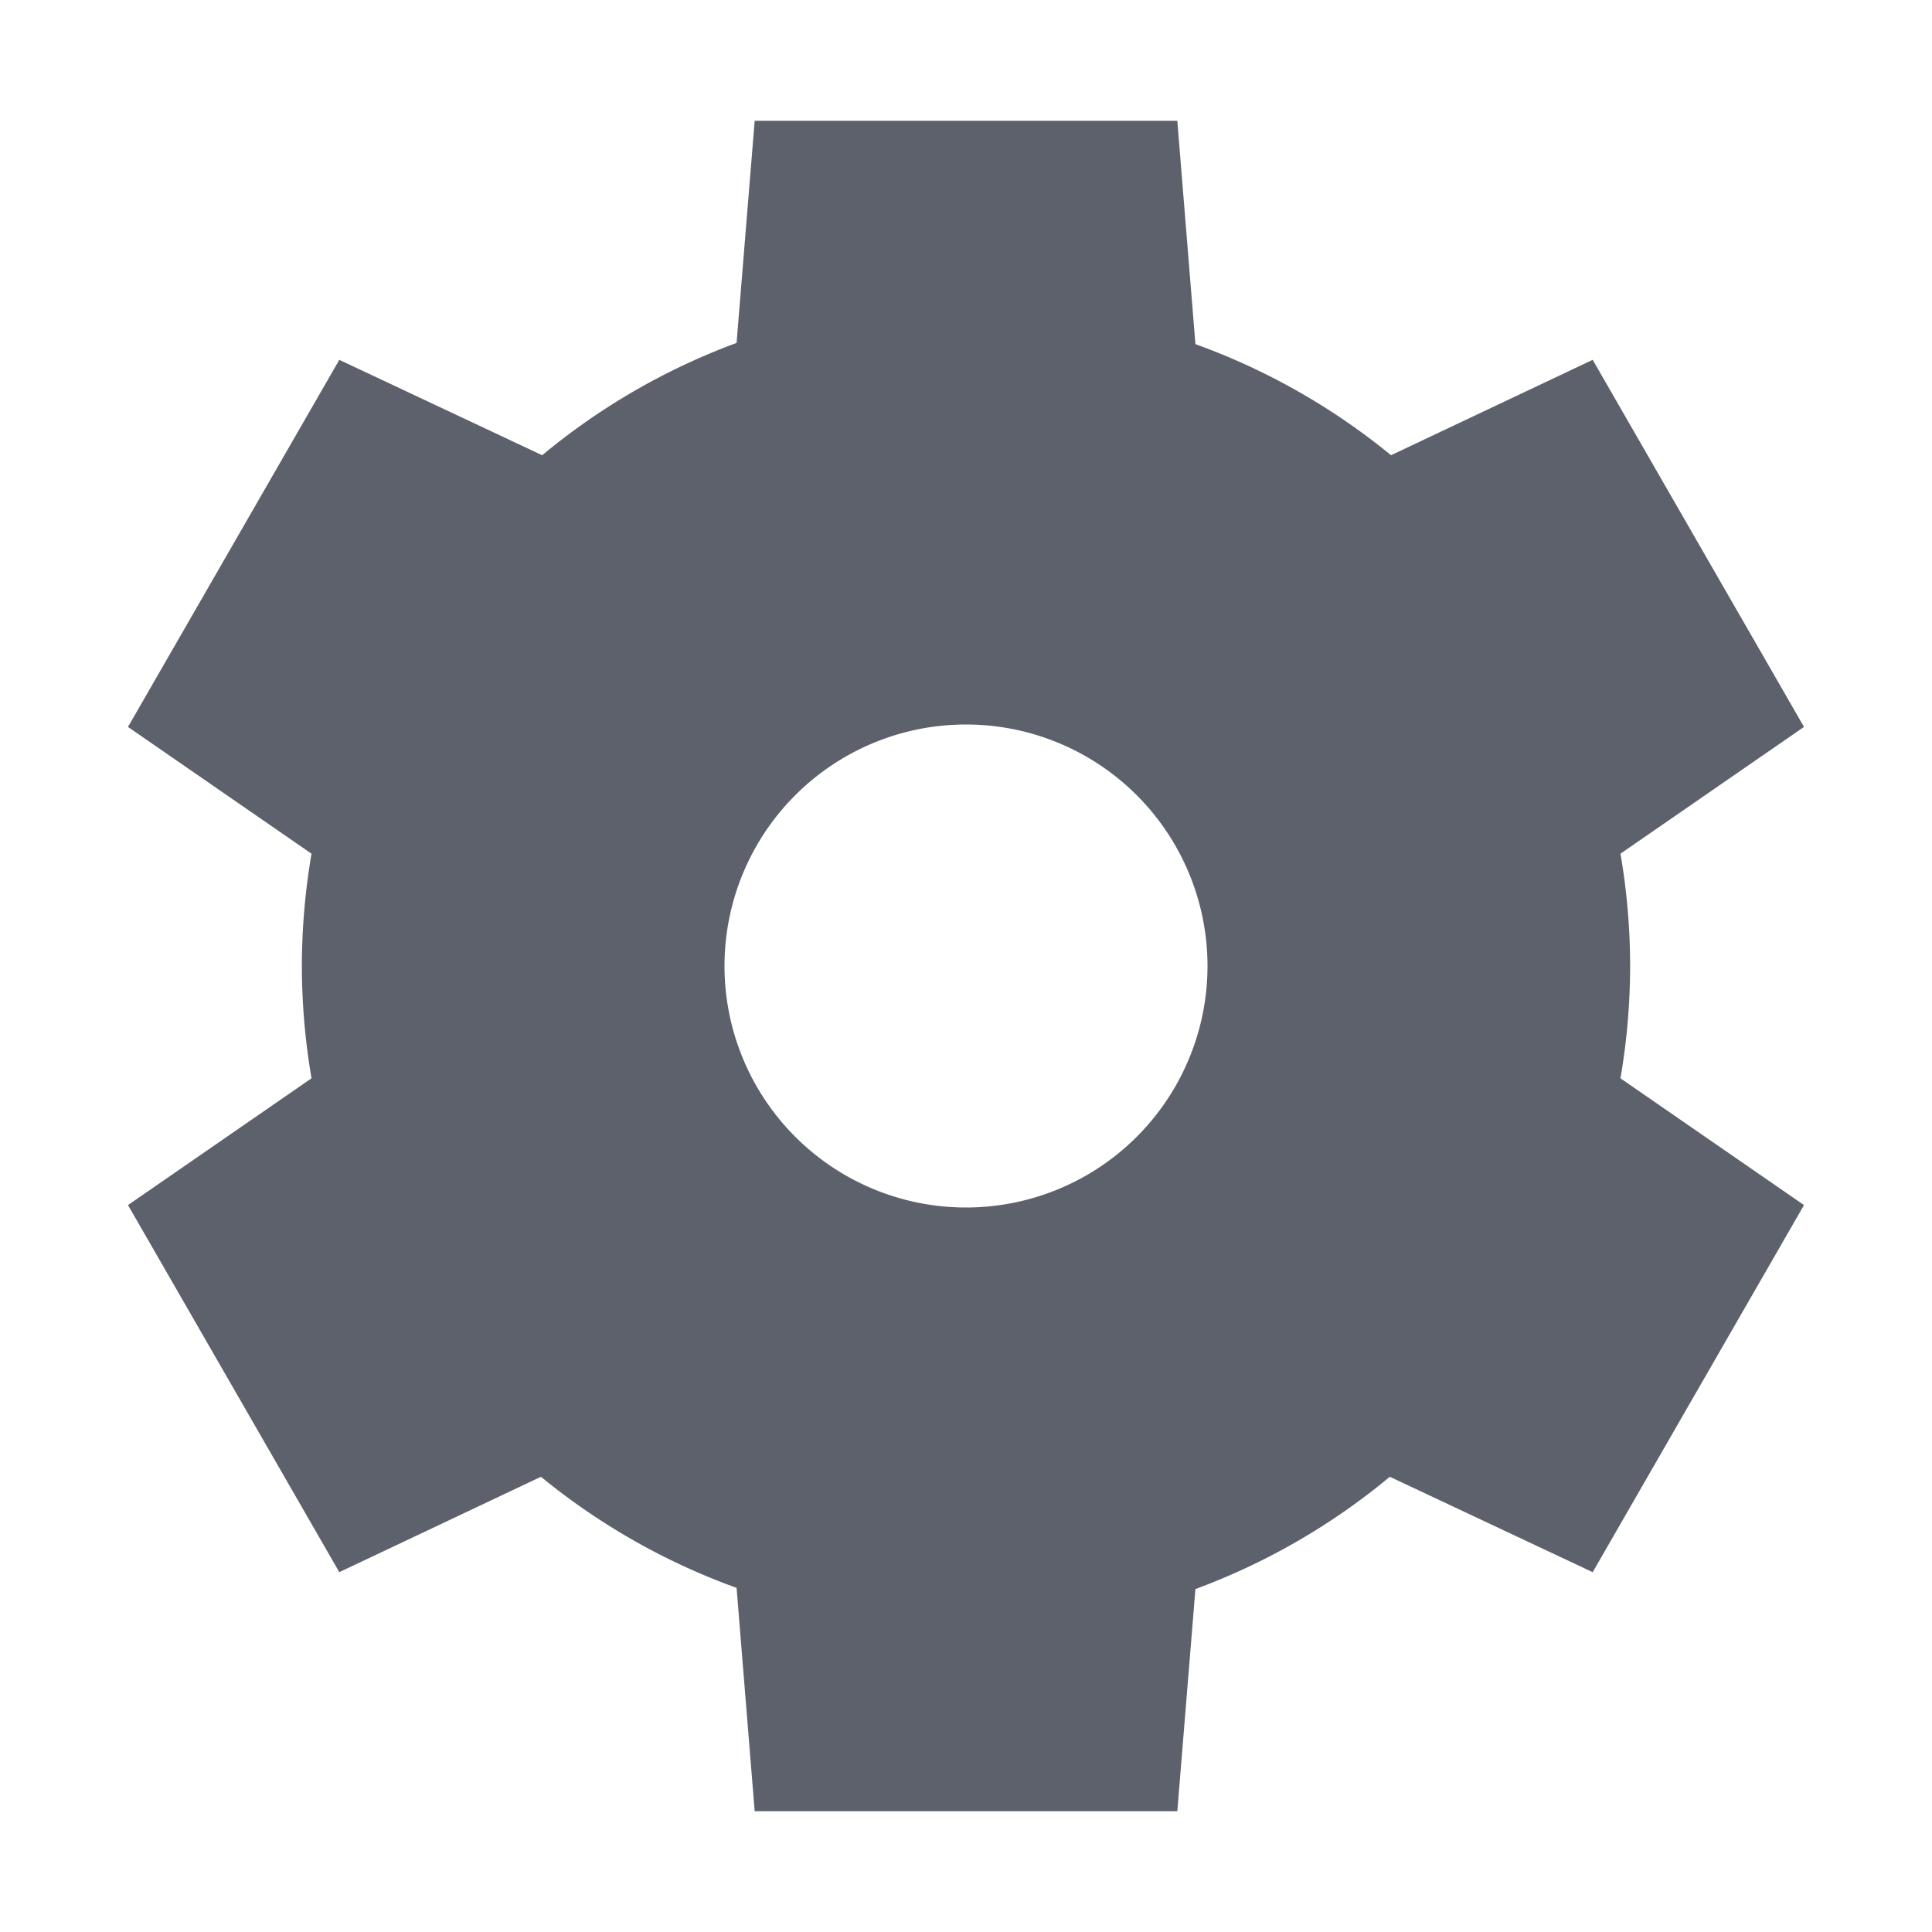<svg height="16" width="16" xmlns="http://www.w3.org/2000/svg"><path d="m6.25 1-.15 1.84a5.5 5.5 0 0 0 -1.61.93l-1.68-.79-1.75 3.04 1.52 1.05a5.5 5.5 0 0 0 -.08.93 5.5 5.5 0 0 0  .08.93l-1.52 1.05 1.75 3.04 1.67-.79a5.5 5.5 0 0 0 1.62.92l.15 1.85h3.5l.15-1.84a5.5 5.5 0 0 0 1.61-.93l1.68.79 1.75-3.04-1.52-1.05a5.5 5.5 0 0 0  .08-.93 5.5 5.5 0 0 0 -.08-.93l1.52-1.05-1.75-3.04-1.67.79a5.5 5.5 0 0 0 -1.62-.92l-.15-1.85zm1.75 5a2 2 0 0 1 2 2 2 2 0 0 1 -2 2 2 2 0 0 1 -2-2 2 2 0 0 1 2-2z" fill="#5c616c"/></svg>